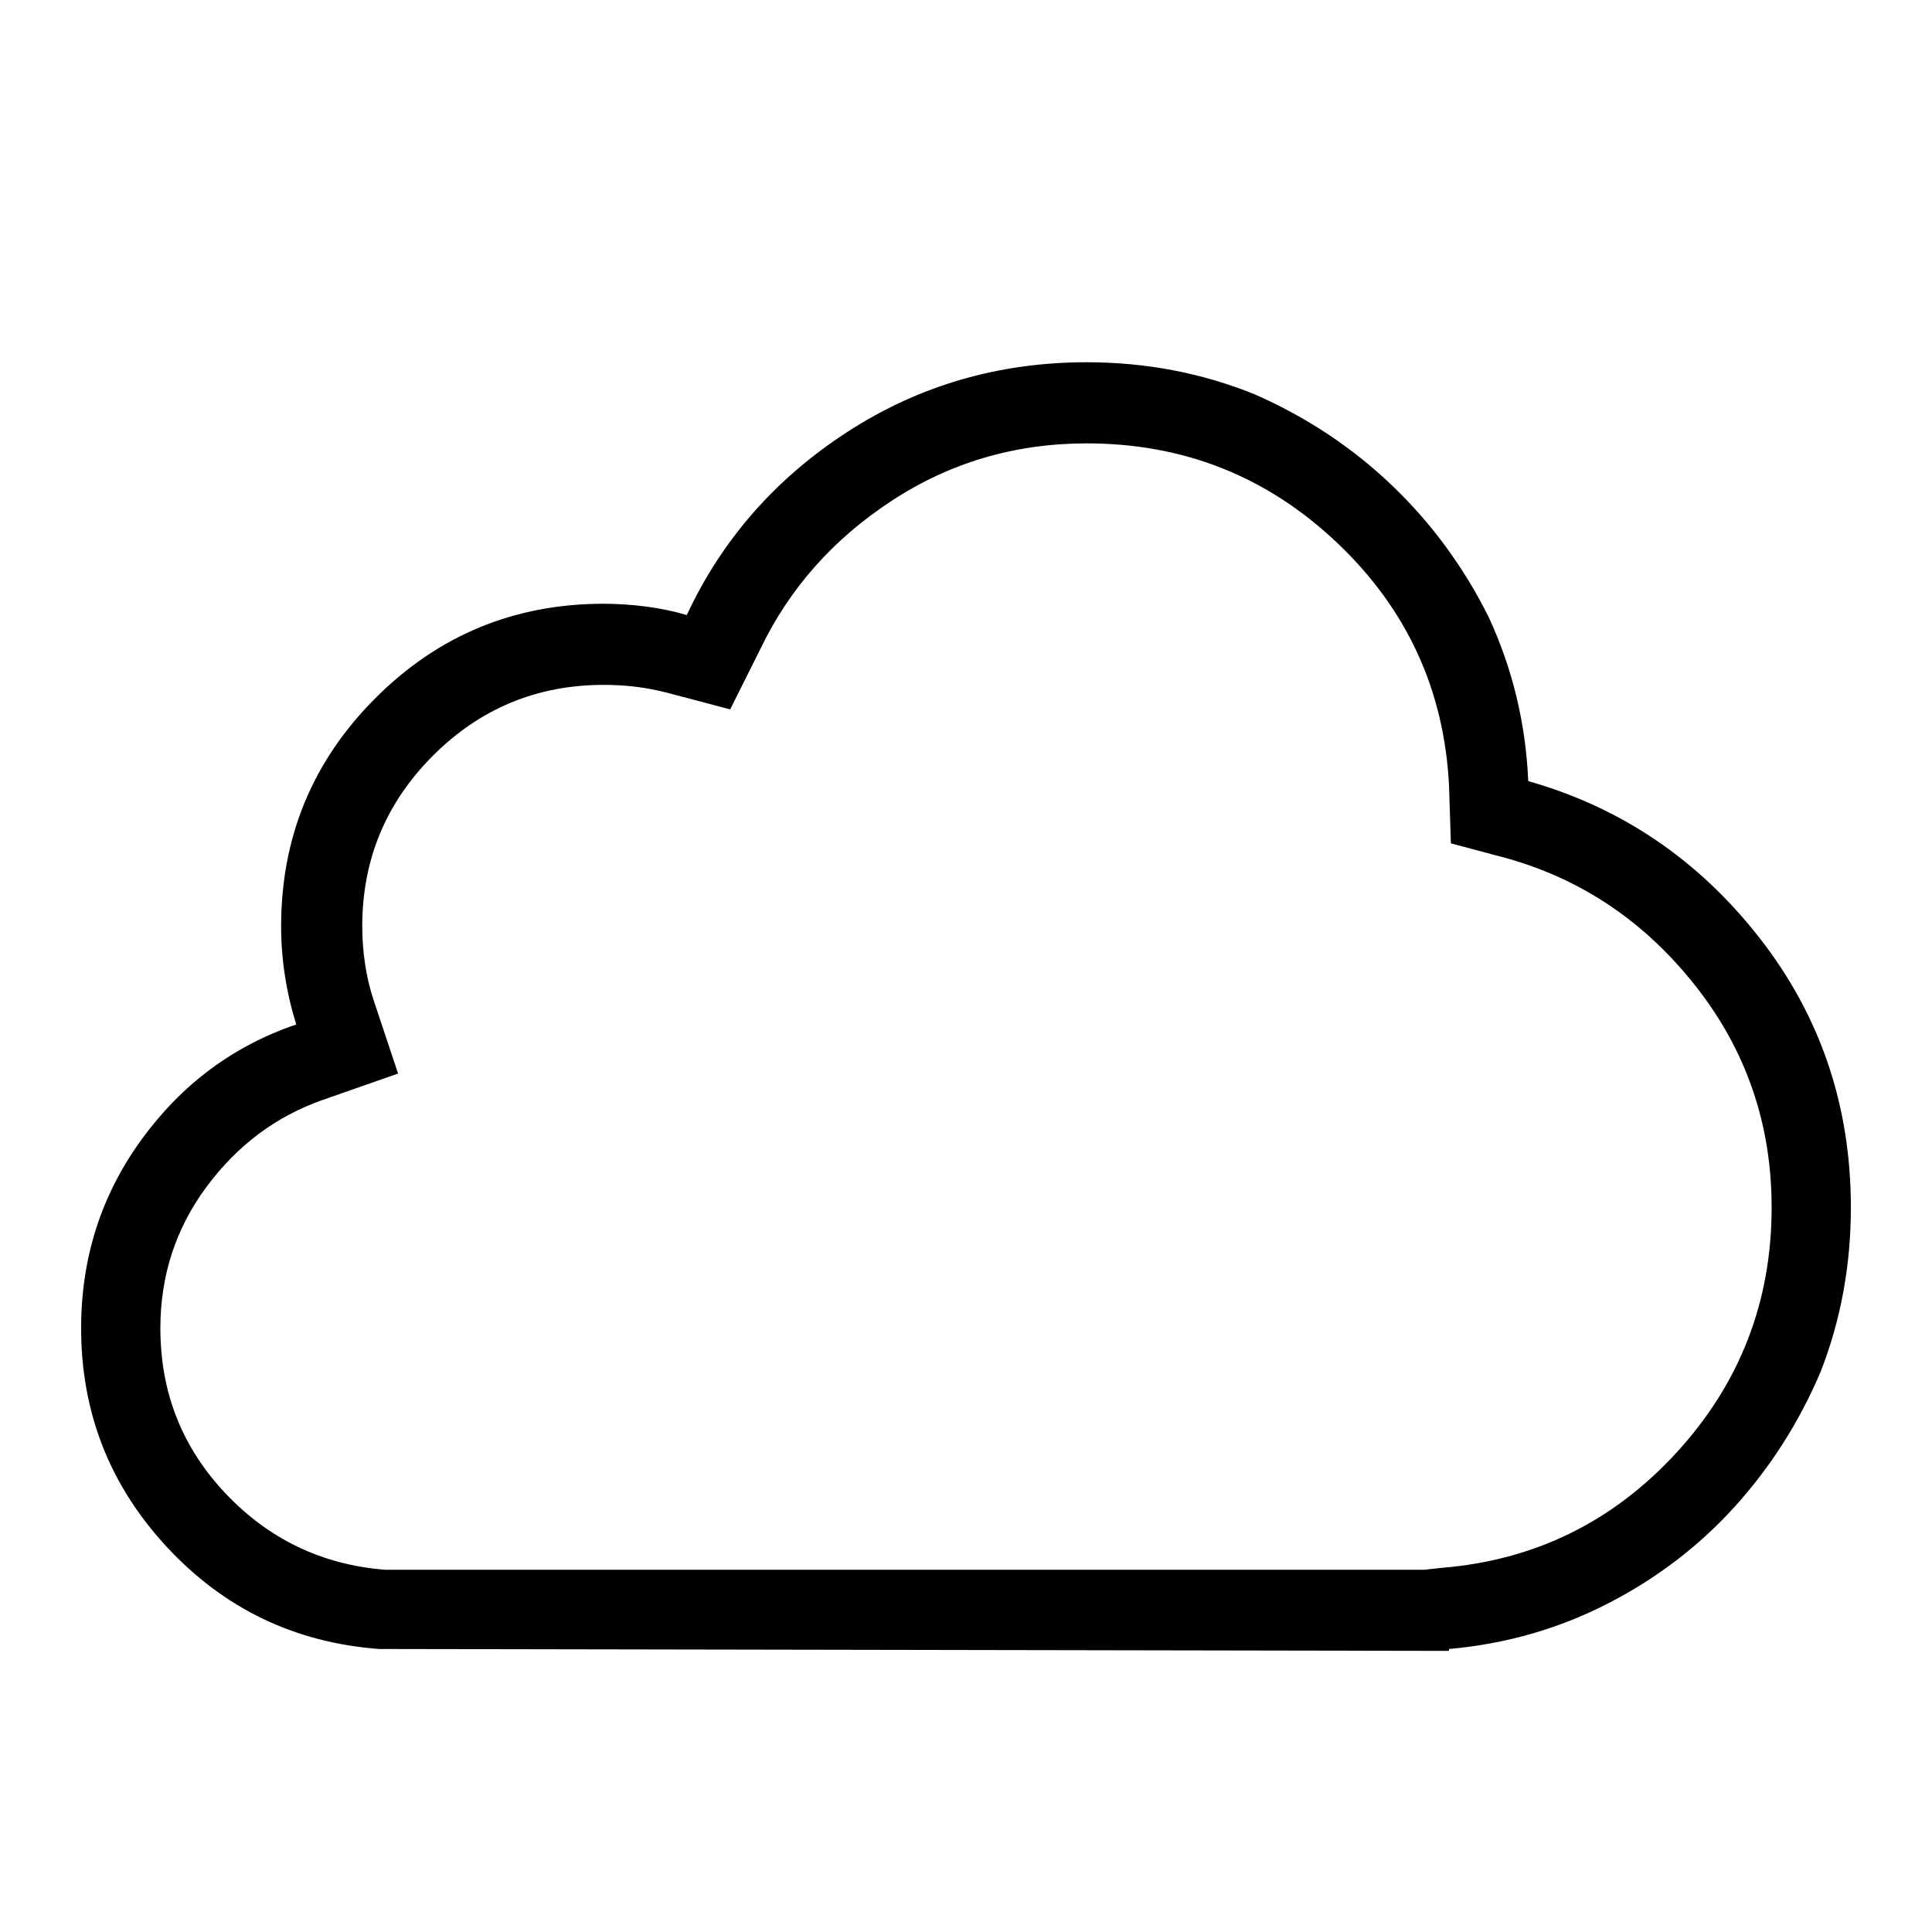 <svg xmlns="http://www.w3.org/2000/svg" viewBox="0 0 1024 1024"><path d="M387 376l-34-9q-8-2-16-3t-17-1q-53 0-90.5 37.5T192 491q0 10 1.5 20t4.5 19l13 39-40 14q-37 13-61.5 46T85 704q0 51 34.5 87.5T204 832h551l9-1q74-6 124.5-61T939 640q0-66-40-117t-100-68l-30-8-1-31q-4-76-59.5-128.5T576 235q-57 0-103.5 30.5T403 344l-16 32zm381 498v1l-567-1q-67-5-112.5-54T43 704q0-56 32-100t82-61q-4-13-6-26t-2-26q0-71 50-121t121-50q11 0 22.5 1.5T364 326q28-60 85-97t127-37q47 0 89 17 41 18 72.5 48t51.5 70q19 41 21 87 74 21 122.5 83T981 640q0 46-16 87-17 40-45.5 71.5T852 850t-84 24z"/></svg>